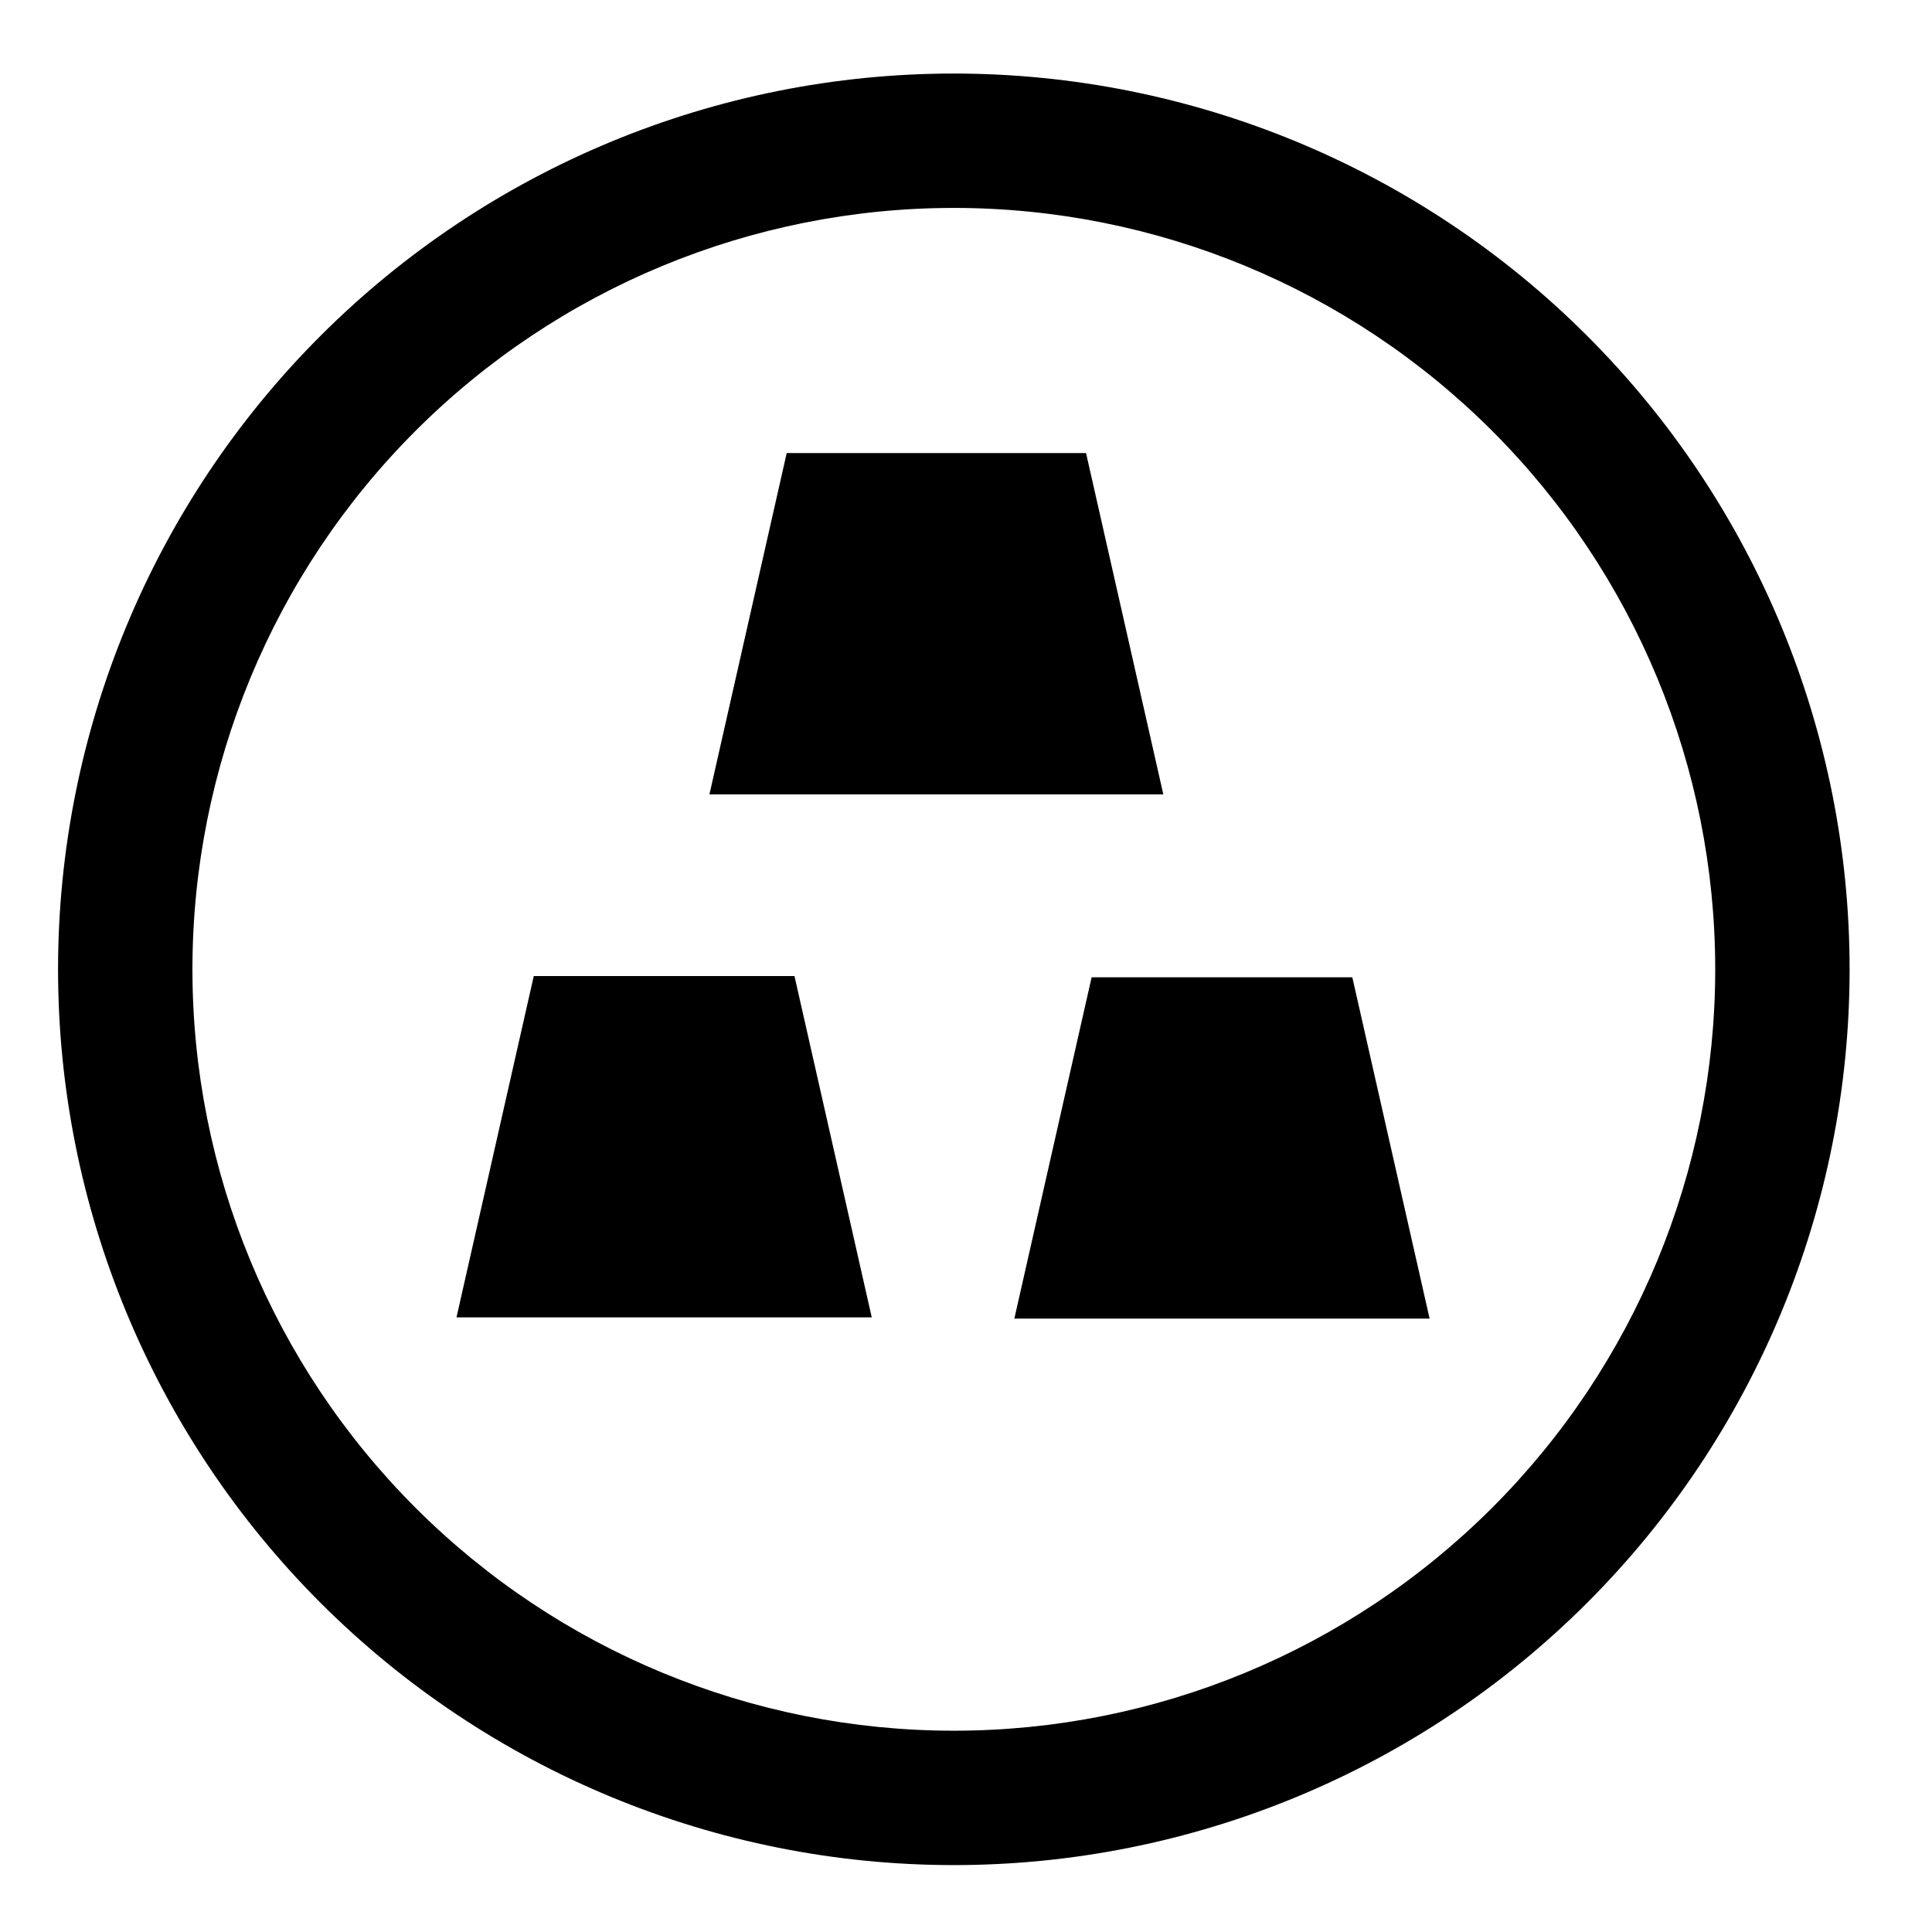 <?xml version="1.0" encoding="UTF-8" standalone="no"?>
<svg
   viewBox="0 0 1000 1000"
   preserveAspectRatio="xMidYMid meet"
   version="1.1"
   id="svg4"
   sodipodi:docname="planet-high-metal-content.svg"
   inkscape:version="1.1.1 (3bf5ae0d25, 2021-09-20)"
   xmlns:inkscape="http://www.inkscape.org/namespaces/inkscape"
   xmlns:sodipodi="http://sodipodi.sourceforge.net/DTD/sodipodi-0.dtd"
   xmlns="http://www.w3.org/2000/svg"
   xmlns:svg="http://www.w3.org/2000/svg">
  <defs
     id="defs8" />
  <sodipodi:namedview
     id="namedview6"
     pagecolor="#ffffff"
     bordercolor="#666666"
     borderopacity="1.0"
     inkscape:pageshadow="2"
     inkscape:pageopacity="0.0"
     inkscape:pagecheckerboard="0"
     showgrid="false"
     inkscape:zoom="0.873"
     inkscape:cx="500"
     inkscape:cy="500.57274"
     inkscape:window-width="2007"
     inkscape:window-height="1522"
     inkscape:window-x="628"
     inkscape:window-y="382"
     inkscape:window-maximized="0"
     inkscape:current-layer="svg4" />
  <path
     id="path1049"
     style="color:#000000;fill:#000000;fill-rule:evenodd;stroke-width:1.072;-inkscape-stroke:none;paint-order:fill markers stroke"
     d="M 493.699,38.066 C 370.745,38.066 252.792,86.925 165.85,173.867 78.908,260.809 30.049,378.764 30.049,501.719 c 0,122.955 48.859,240.91 135.801,327.852 86.942,86.942 204.895,135.799 327.85,135.799 122.955,0 240.91,-48.857 327.852,-135.799 86.942,-86.942 135.801,-204.897 135.801,-327.852 0,-122.955 -48.859,-240.91 -135.801,-327.852 C 734.609,86.925 616.654,38.066 493.699,38.066 Z m 0,69.557 c 104.534,0 204.752,41.511 278.668,115.428 73.916,73.916 115.428,174.134 115.428,278.668 0,104.534 -41.511,204.75 -115.428,278.666 C 698.451,854.301 598.233,895.812 493.699,895.812 389.166,895.812 288.95,854.301 215.033,780.385 141.117,706.468 99.605,606.252 99.605,501.719 99.605,397.185 141.117,296.967 215.033,223.051 288.95,149.134 389.166,107.623 493.699,107.623 Z m -86.498,126.883 -40,176.656 h 234.936 l -40,-176.656 z m -130.92,270.697 -40,176.656 h 214.938 l -40,-176.656 z m 288.744,0.652 -40,176.656 h 214.938 l -40,-176.656 z"
     sodipodi:nodetypes="ssssssssssssssssssccccccccccccccc" />
</svg>
